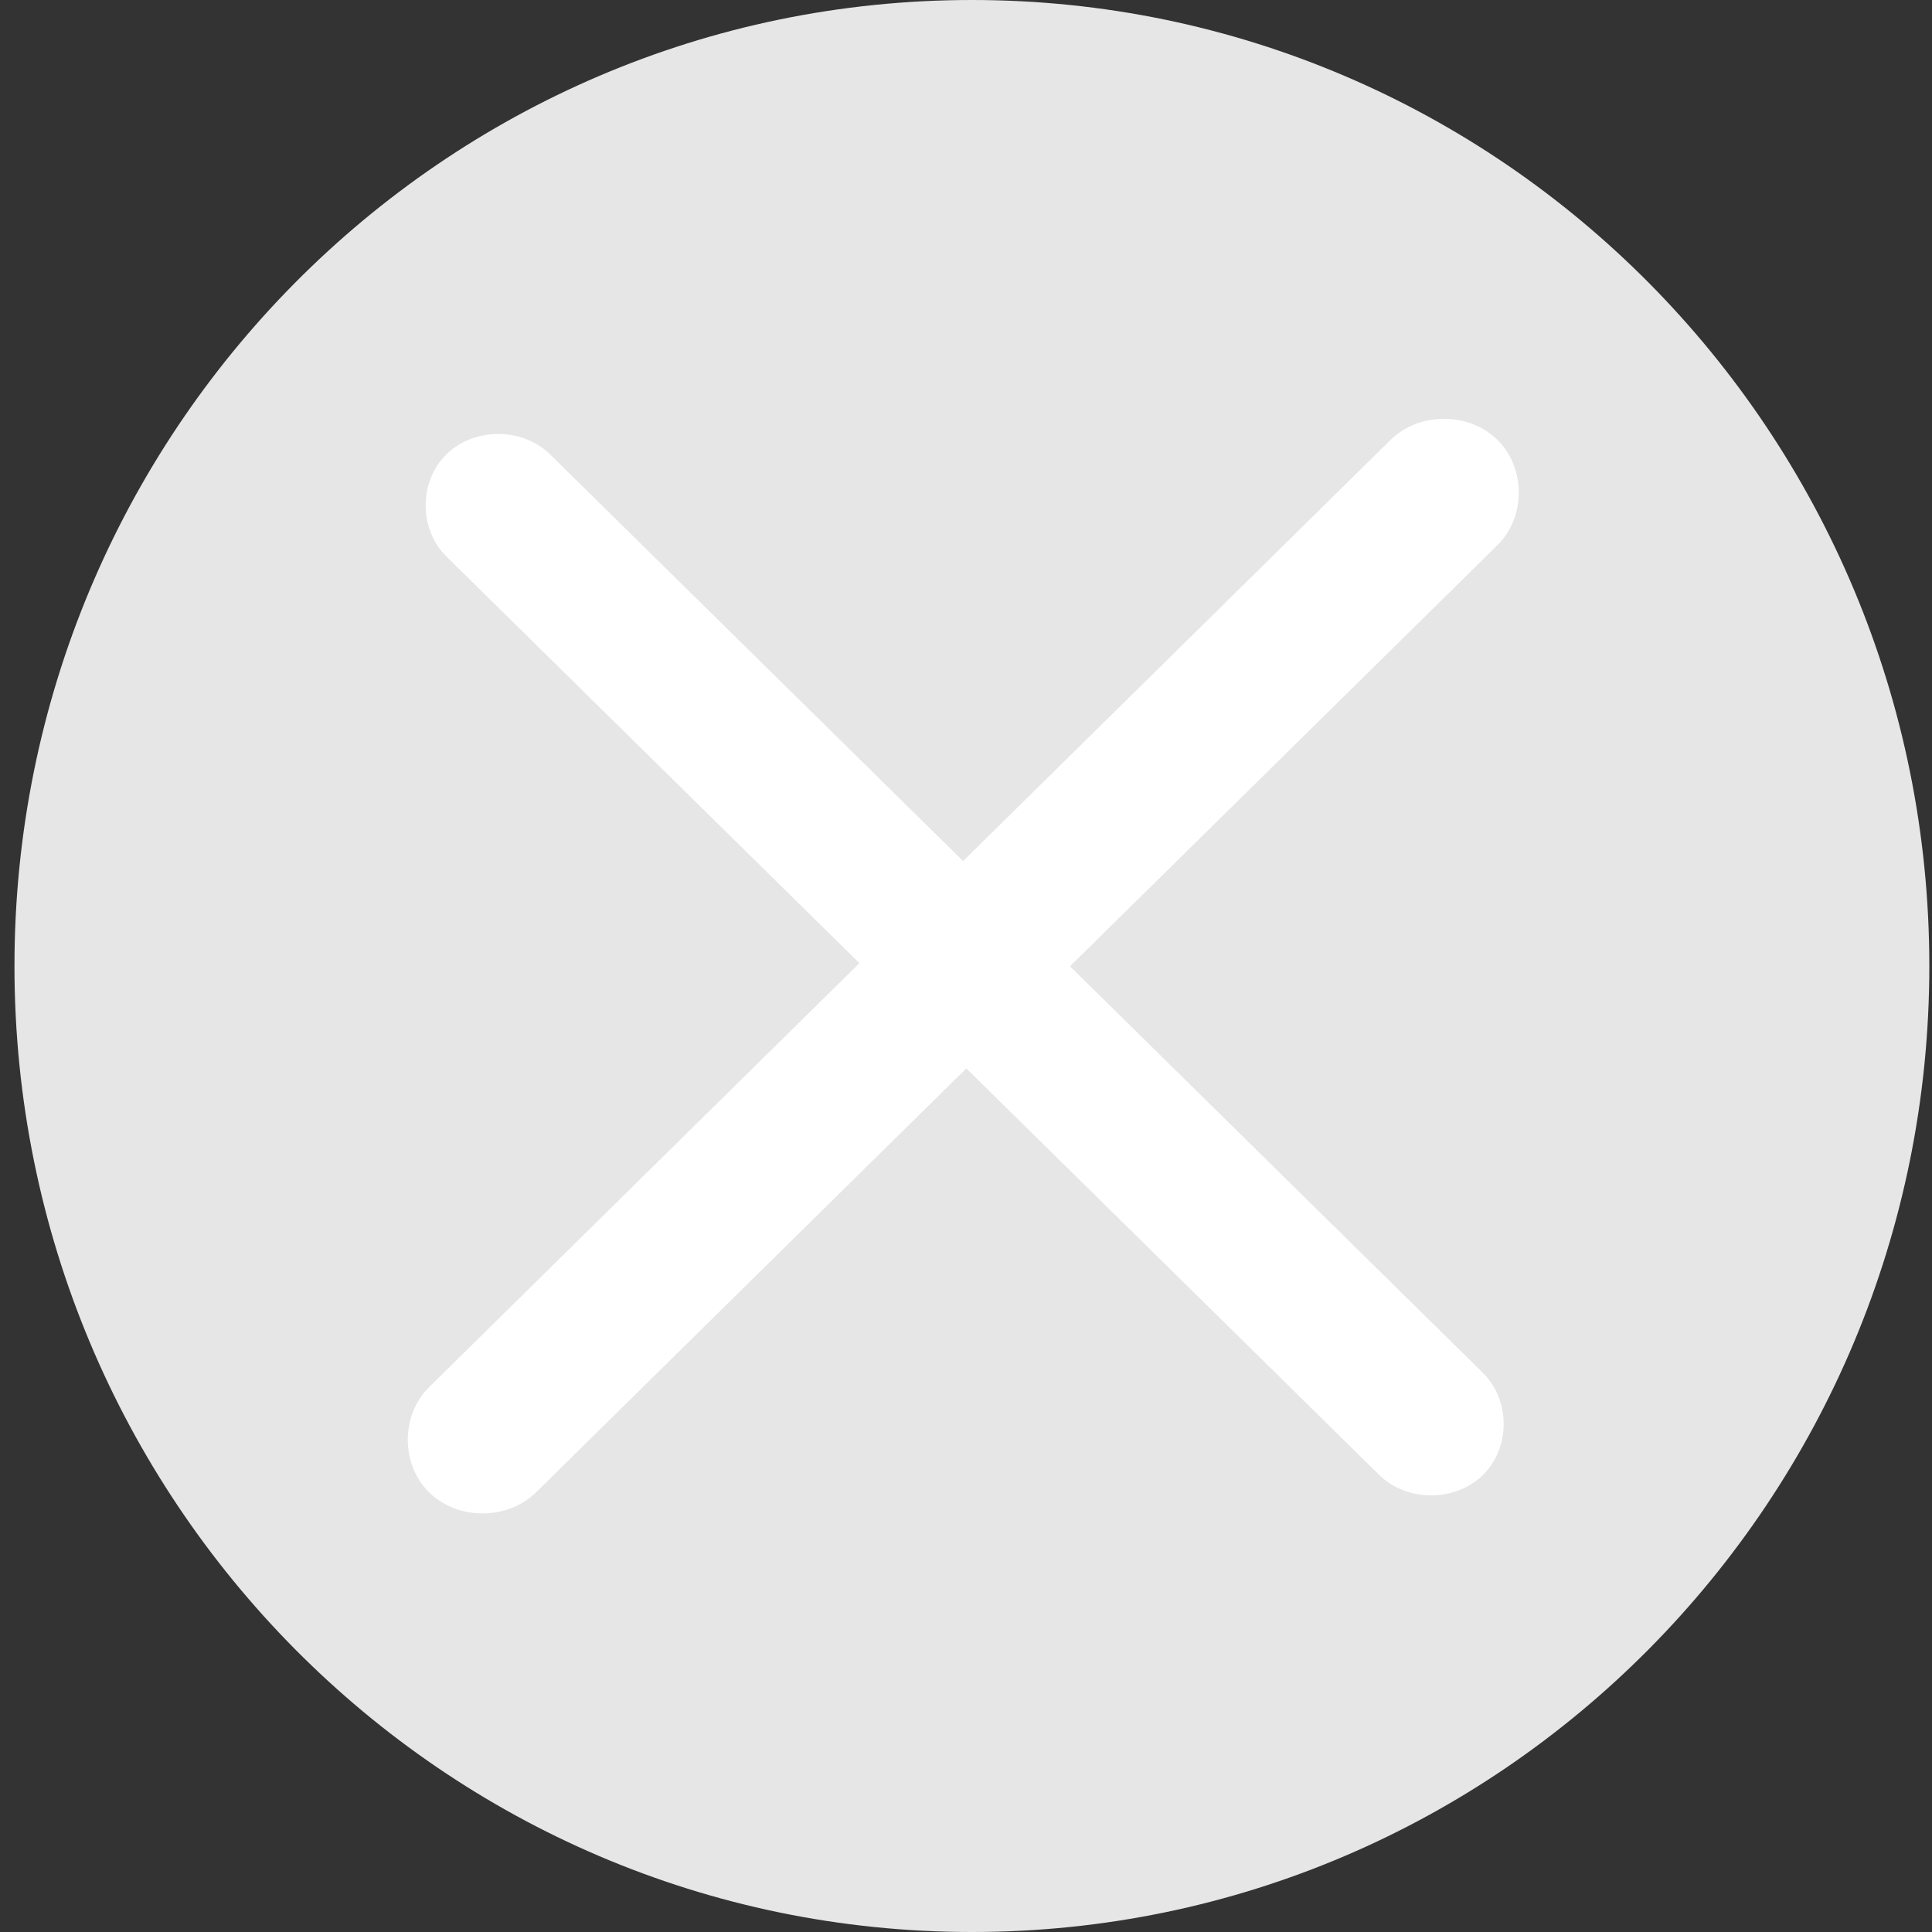 <svg t="1584260251958" class="icon" viewBox="0 0 1024 1024" version="1.1" xmlns="http://www.w3.org/2000/svg" p-id="3825" width="200" height="200"><rect x="0" y="0" width="1024" height="1024" fill="#333333" stroke="none"/><path d="M7.669 512.003c0 282.77 227.198 511.997 507.457 511.997 280.27 0 507.457-229.227 507.457-511.997S795.396 0 515.127 0C234.867 0 7.669 229.233 7.669 512.003z" fill="#e6e6e6" p-id="3826" data-spm-anchor-id="a313x.7781069.0.i6" class="selected"></path><path d="M793.678 233.134c15.083 14.884 15.083 40.914 0 55.802l-509.594 502.063c-15.109 14.853-41.532 14.853-56.636 0-15.083-14.879-15.083-40.919 0-55.802l509.589-502.063c15.109-14.858 41.537-14.858 56.641 0z" fill="#ffffff" p-id="3827" data-spm-anchor-id="a313x.7781069.0.i4" class="selected"></path><path d="M236.585 240.824c14.659-14.408 40.295-14.408 54.954 0l494.455 486.837c14.628 14.434 14.628 39.681 0 54.11-14.659 14.403-40.295 14.403-54.959 0L236.585 294.934c-14.633-14.439-14.633-39.681 0-54.11z" fill="#ffffff" p-id="3828" data-spm-anchor-id="a313x.7781069.0.i5" class="selected"></path></svg>